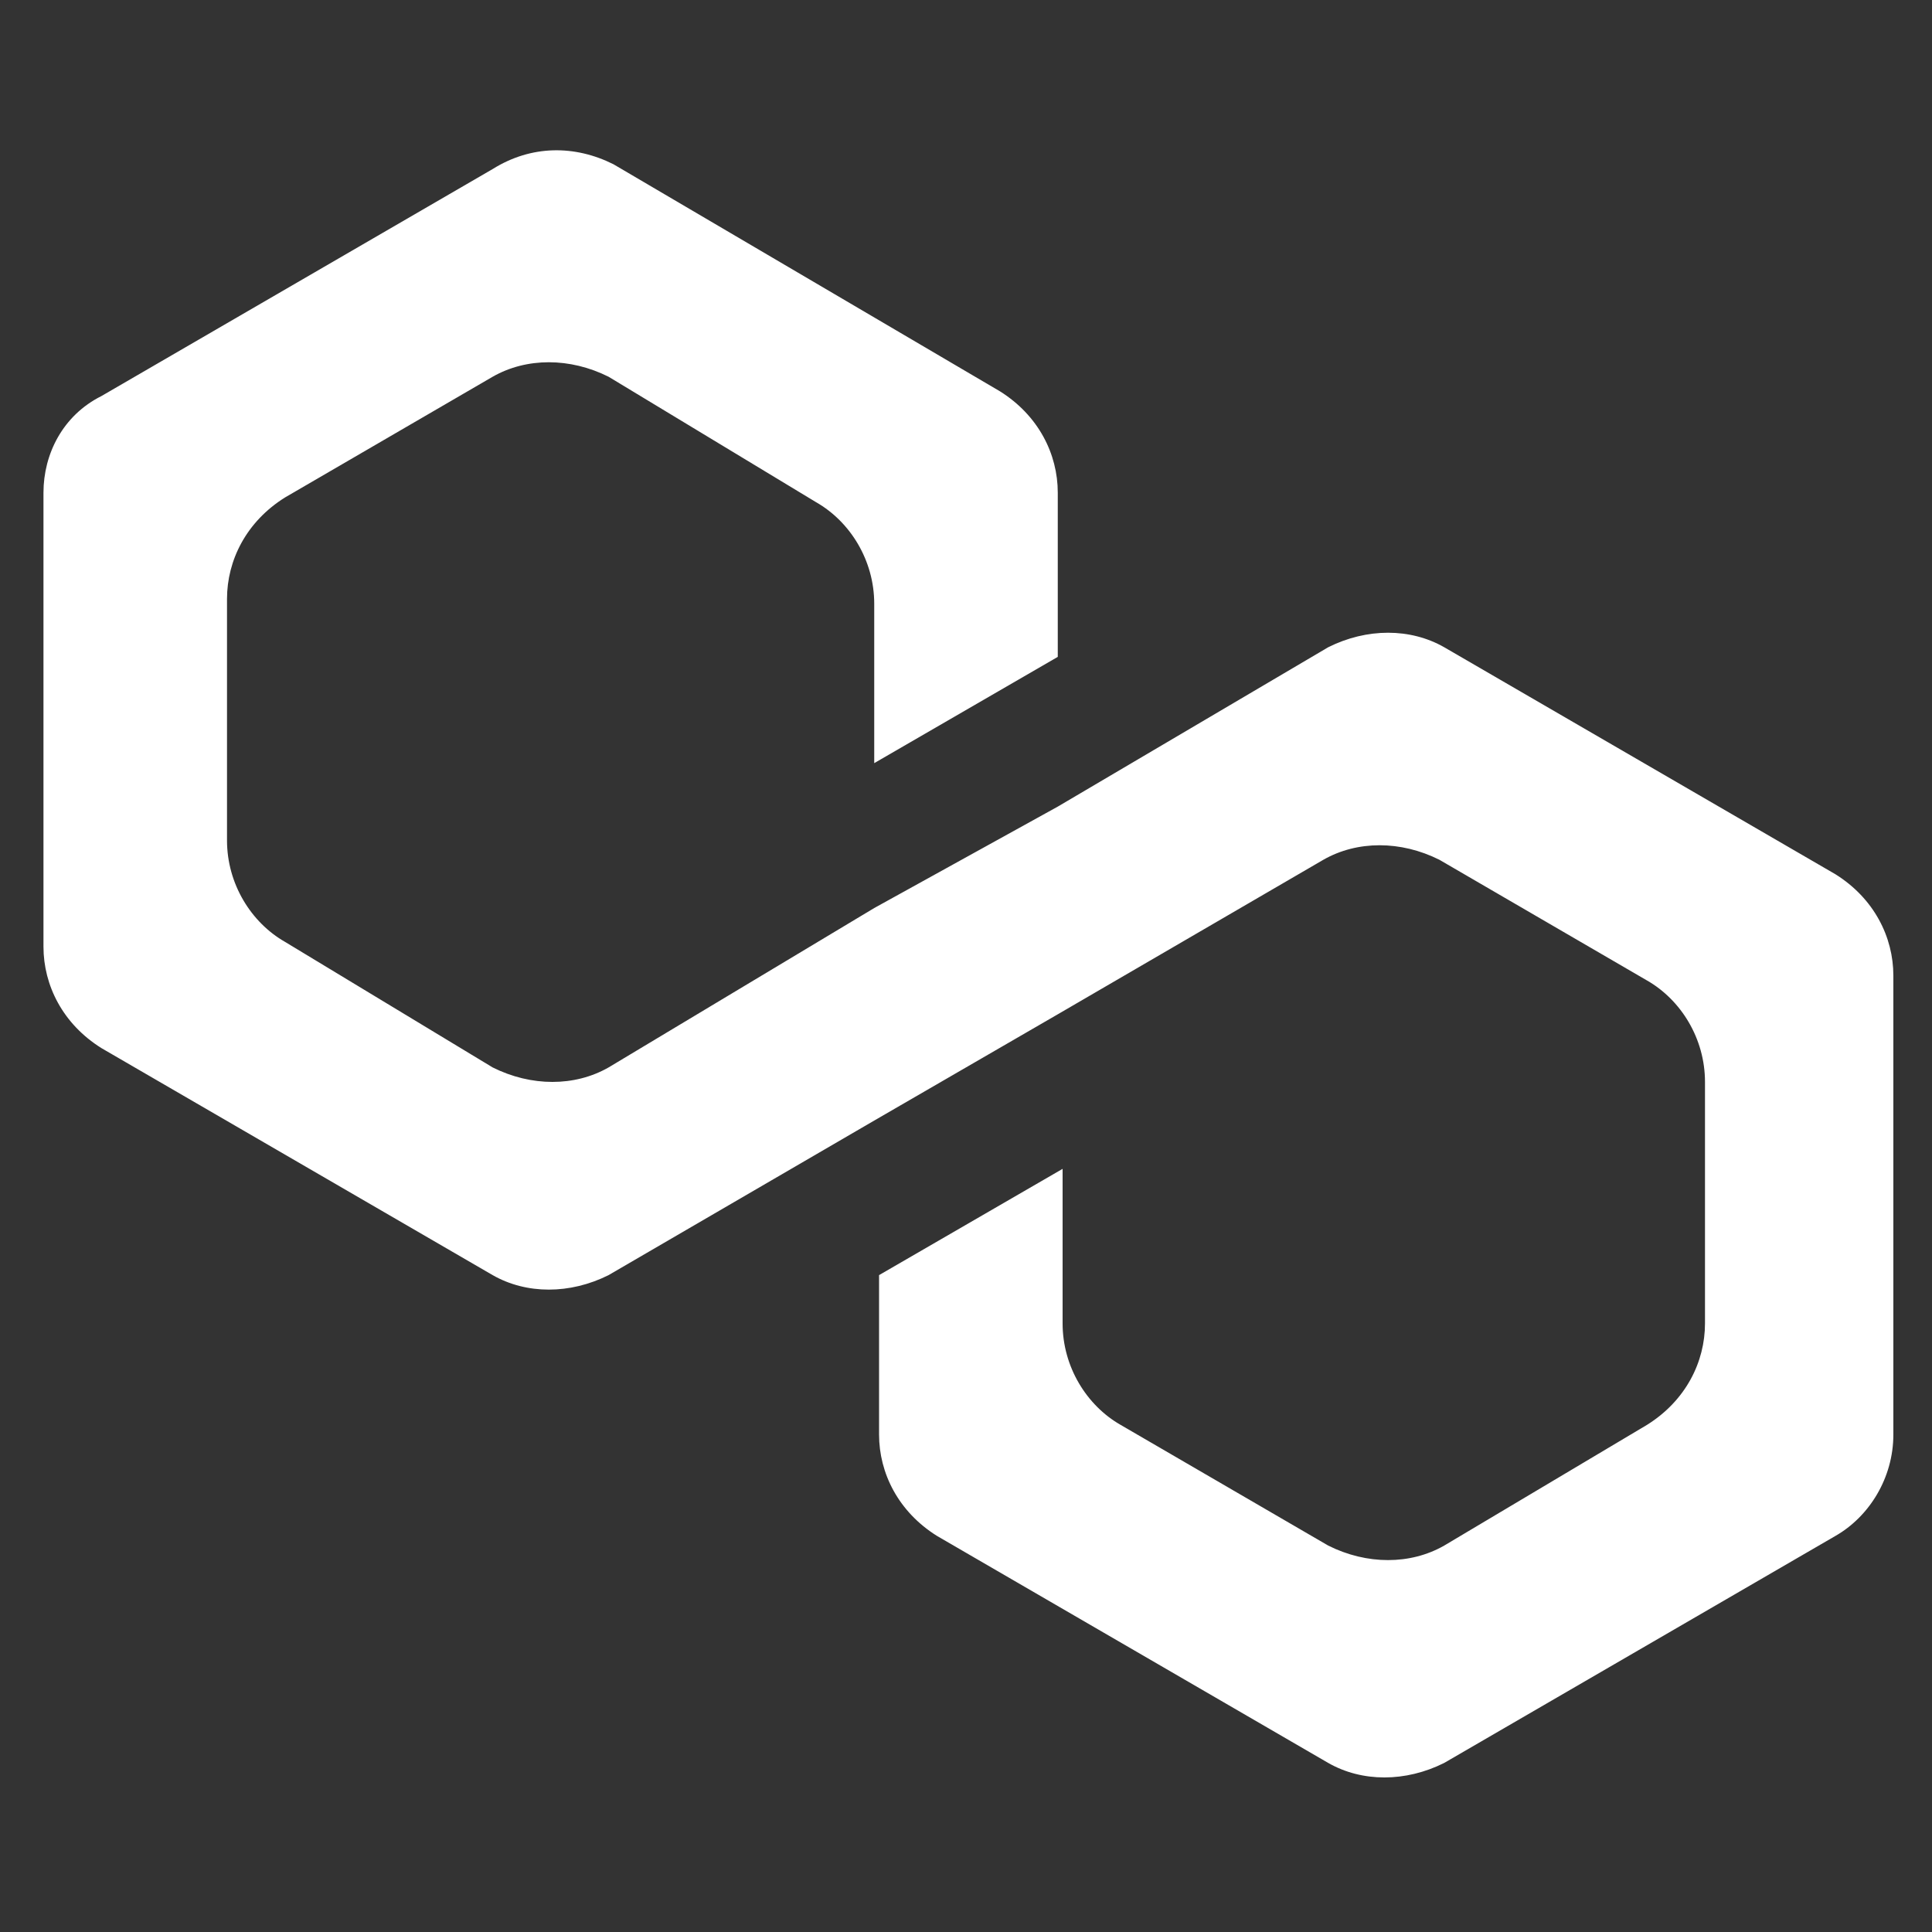 <?xml version="1.0" encoding="utf-8"?>
<!-- Generator: Adobe Illustrator 26.1.0, SVG Export Plug-In . SVG Version: 6.00 Build 0)  -->
<svg version="1.1" id="Layer_1" xmlns="http://www.w3.org/2000/svg" xmlns:xlink="http://www.w3.org/1999/xlink" x="0px" y="0px"
	 viewBox="0 0 40 40" style="enable-background:new 0 0 40 40;" xml:space="preserve">
<rect x="0" y="0" width="40" height="40" fill="#333333" stroke="none"/>
<style type="text/css">
	.st0{fill:#FFFFFF;}
</style>
<g>
	<path class="st0" d="M29.9,13.4c-0.7-0.4-1.6-0.4-2.4,0l-5.6,3.3l-3.8,2.1l-5.5,3.3c-0.7,0.4-1.6,0.4-2.4,0l-4.3-2.6
		c-0.7-0.4-1.2-1.2-1.2-2.1v-5c0-0.8,0.4-1.6,1.2-2.1l4.3-2.5c0.7-0.4,1.6-0.4,2.4,0l4.3,2.6c0.7,0.4,1.2,1.2,1.2,2.1v3.3l3.8-2.2
		v-3.4c0-0.8-0.4-1.6-1.2-2.1l-8-4.7C11.9,3,11,3,10.2,3.5L2.1,8.2c-0.8,0.4-1.2,1.2-1.2,2v9.4c0,0.8,0.4,1.6,1.2,2.1l8.1,4.7
		c0.7,0.4,1.6,0.4,2.4,0l5.5-3.2l3.8-2.2l5.5-3.2c0.7-0.4,1.6-0.4,2.4,0l4.3,2.5c0.7,0.4,1.2,1.2,1.2,2.1v5c0,0.8-0.4,1.6-1.2,2.1
		L29.9,32c-0.7,0.4-1.6,0.4-2.4,0l-4.3-2.5c-0.7-0.4-1.2-1.2-1.2-2.1v-3.2l-3.8,2.2v3.3c0,0.8,0.4,1.6,1.2,2.1l8.1,4.7
		c0.7,0.4,1.6,0.4,2.4,0l8.1-4.7c0.7-0.4,1.2-1.2,1.2-2.1v-9.5c0-0.8-0.4-1.6-1.2-2.1L29.9,13.4z"/>
</g>
</svg>
